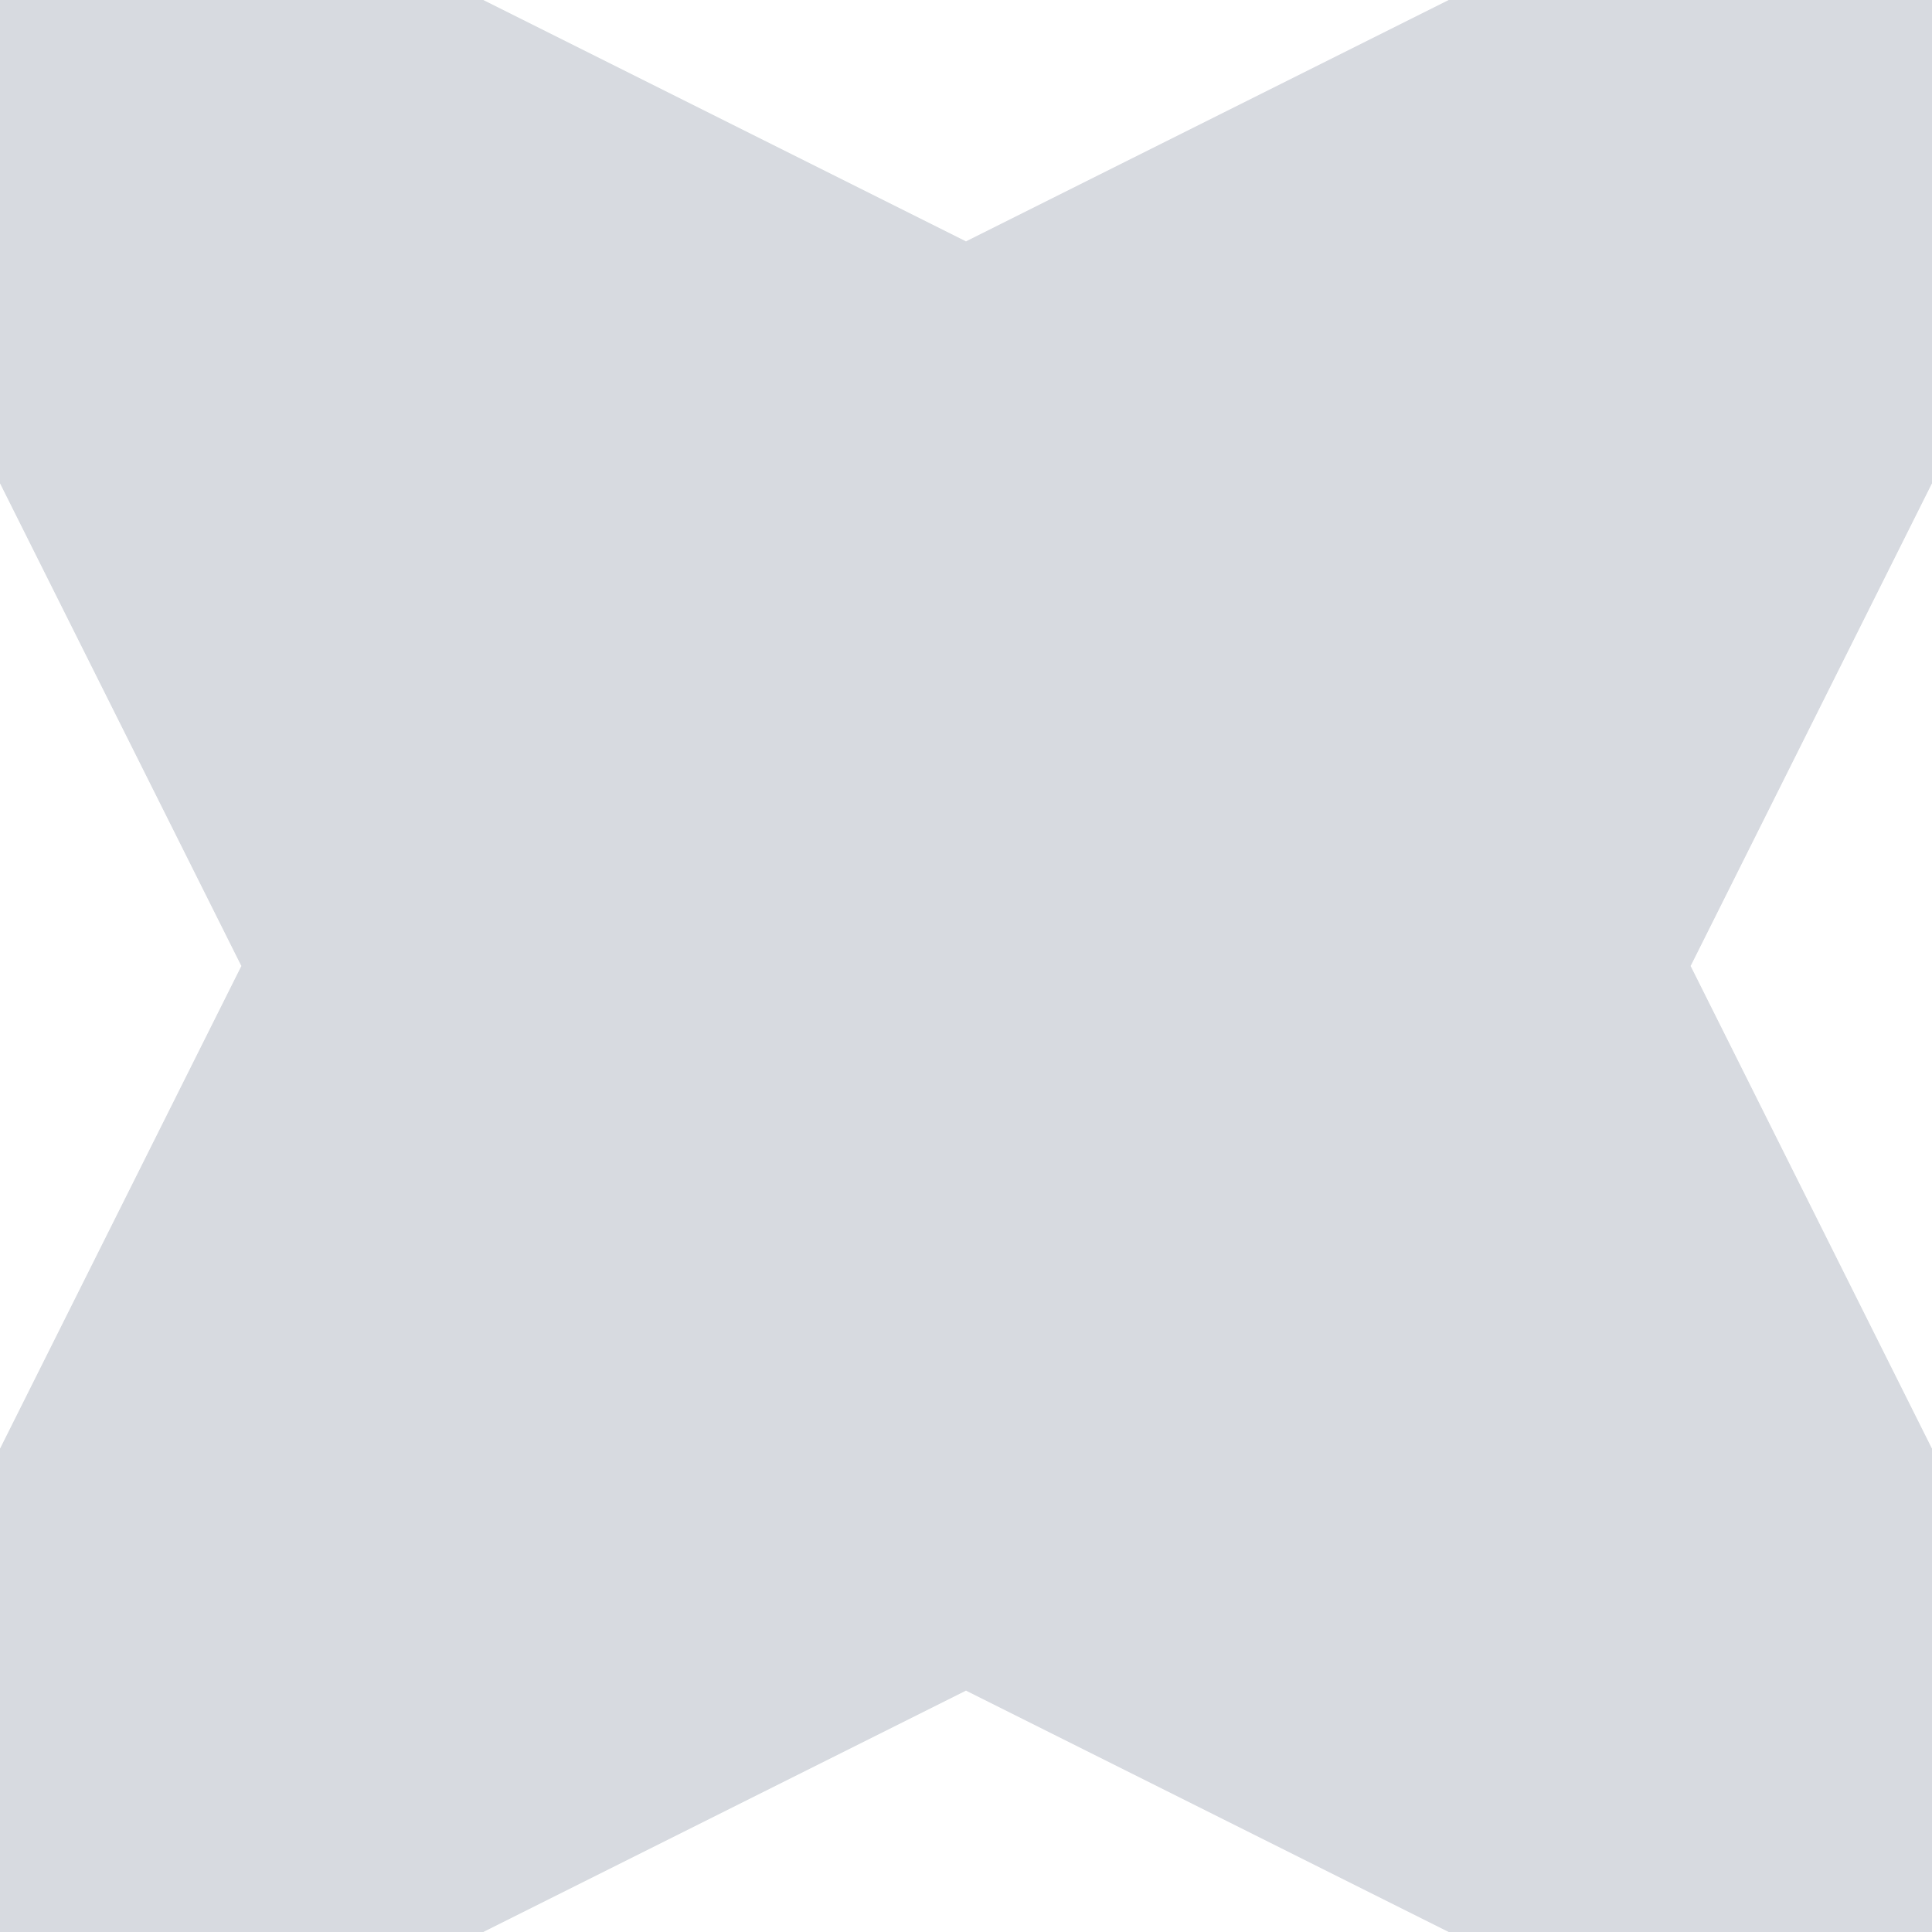 <?xml version="1.0" encoding="UTF-8" standalone="no"?>
<svg
   xmlns:dc="http://purl.org/dc/elements/1.1/"
   xmlns:cc="http://creativecommons.org/ns#"
   xmlns:rdf="http://www.w3.org/1999/02/22-rdf-syntax-ns#"
   xmlns:svg="http://www.w3.org/2000/svg"
   xmlns="http://www.w3.org/2000/svg"
   xmlns:sodipodi="http://sodipodi.sourceforge.net/DTD/sodipodi-0.dtd"
   xmlns:inkscape="http://www.inkscape.org/namespaces/inkscape"
   width="128"
   height="128"
   viewBox="0 0 8 8"
   version="1"
   id="svg2"
   inkscape:version="0.48.4 r9939"
   sodipodi:docname="haxe.svg"
   inkscape:export-filename="C:\Users\Jens\.vscode\extensions\vshaxe\resources\haxe.png"
   inkscape:export-xdpi="16.875"
   inkscape:export-ydpi="16.875">
  <defs
     id="defs24" />
  <sodipodi:namedview
     pagecolor="#ffffff"
     bordercolor="#666666"
     borderopacity="1"
     objecttolerance="10"
     gridtolerance="10"
     guidetolerance="10"
     inkscape:pageopacity="0"
     inkscape:pageshadow="2"
     inkscape:window-width="1359"
     inkscape:window-height="751"
     id="namedview22"
     showgrid="false"
     inkscape:zoom="6.7847336"
     inkscape:cx="-16.106819"
     inkscape:cy="61.556457"
     inkscape:window-x="2325"
     inkscape:window-y="145"
     inkscape:window-maximized="0"
     inkscape:current-layer="svg2" />
  <path
     d="M 1 1 H 7 V 7 H 1 z"
     fill="#f7941e"
     id="path4"
     style="fill:#d7dae0;fill-opacity:1" />
  <path
     d="M 0 0 H 2 L 4 1 L 1 4 L 0 2 z"
     fill="#fdb813"
     id="path6"
     style="fill:#d7dae0;fill-opacity:1" />
  <path
     d="M 1 4 L 4 7 L 2 8 H 0 V 6 z"
     fill="#faa61a"
     id="path8"
     style="fill:#d7dae0;fill-opacity:1" />
  <path
     d="M 4 1 L 6 0 H 8 V 2 L 7 4 z"
     fill="#f58220"
     id="path10"
     style="fill:#d7dae0;fill-opacity:1" />
  <path
     d="M 7 4 L 8 6 V 8 H 6 L 4 7 z"
     fill="#f36f21"
     id="path12"
     style="fill:#d7dae0;fill-opacity:1" />
  <path
     d="M 0 0 L 1 4 L 0 8 V 6 L 1 4 L 0 2 z"
     fill="#fff200"
     id="path14"
     style="fill:#d7dae0;fill-opacity:1" />
  <path
     d="M 0 0 L 4 1 L 8 0 H 6 L 4 1 L 2 0 z"
     fill="#ffcb08"
     id="path16"
     style="fill:#d7dae0;fill-opacity:1" />
  <path
     d="M 8 0 V 2 L 7 4 L 8 6 V 8 L 7 4 z"
     fill="#f15922"
     id="path18"
     style="fill:#d7dae0;fill-opacity:1" />
  <path
     d="M 0 8 H 2 L 4 7 L 6 8 H 8 L 4 7 z"
     fill="#f68b2d"
     id="path20"
     style="fill:#d7dae0;fill-opacity:1" />
</svg>
